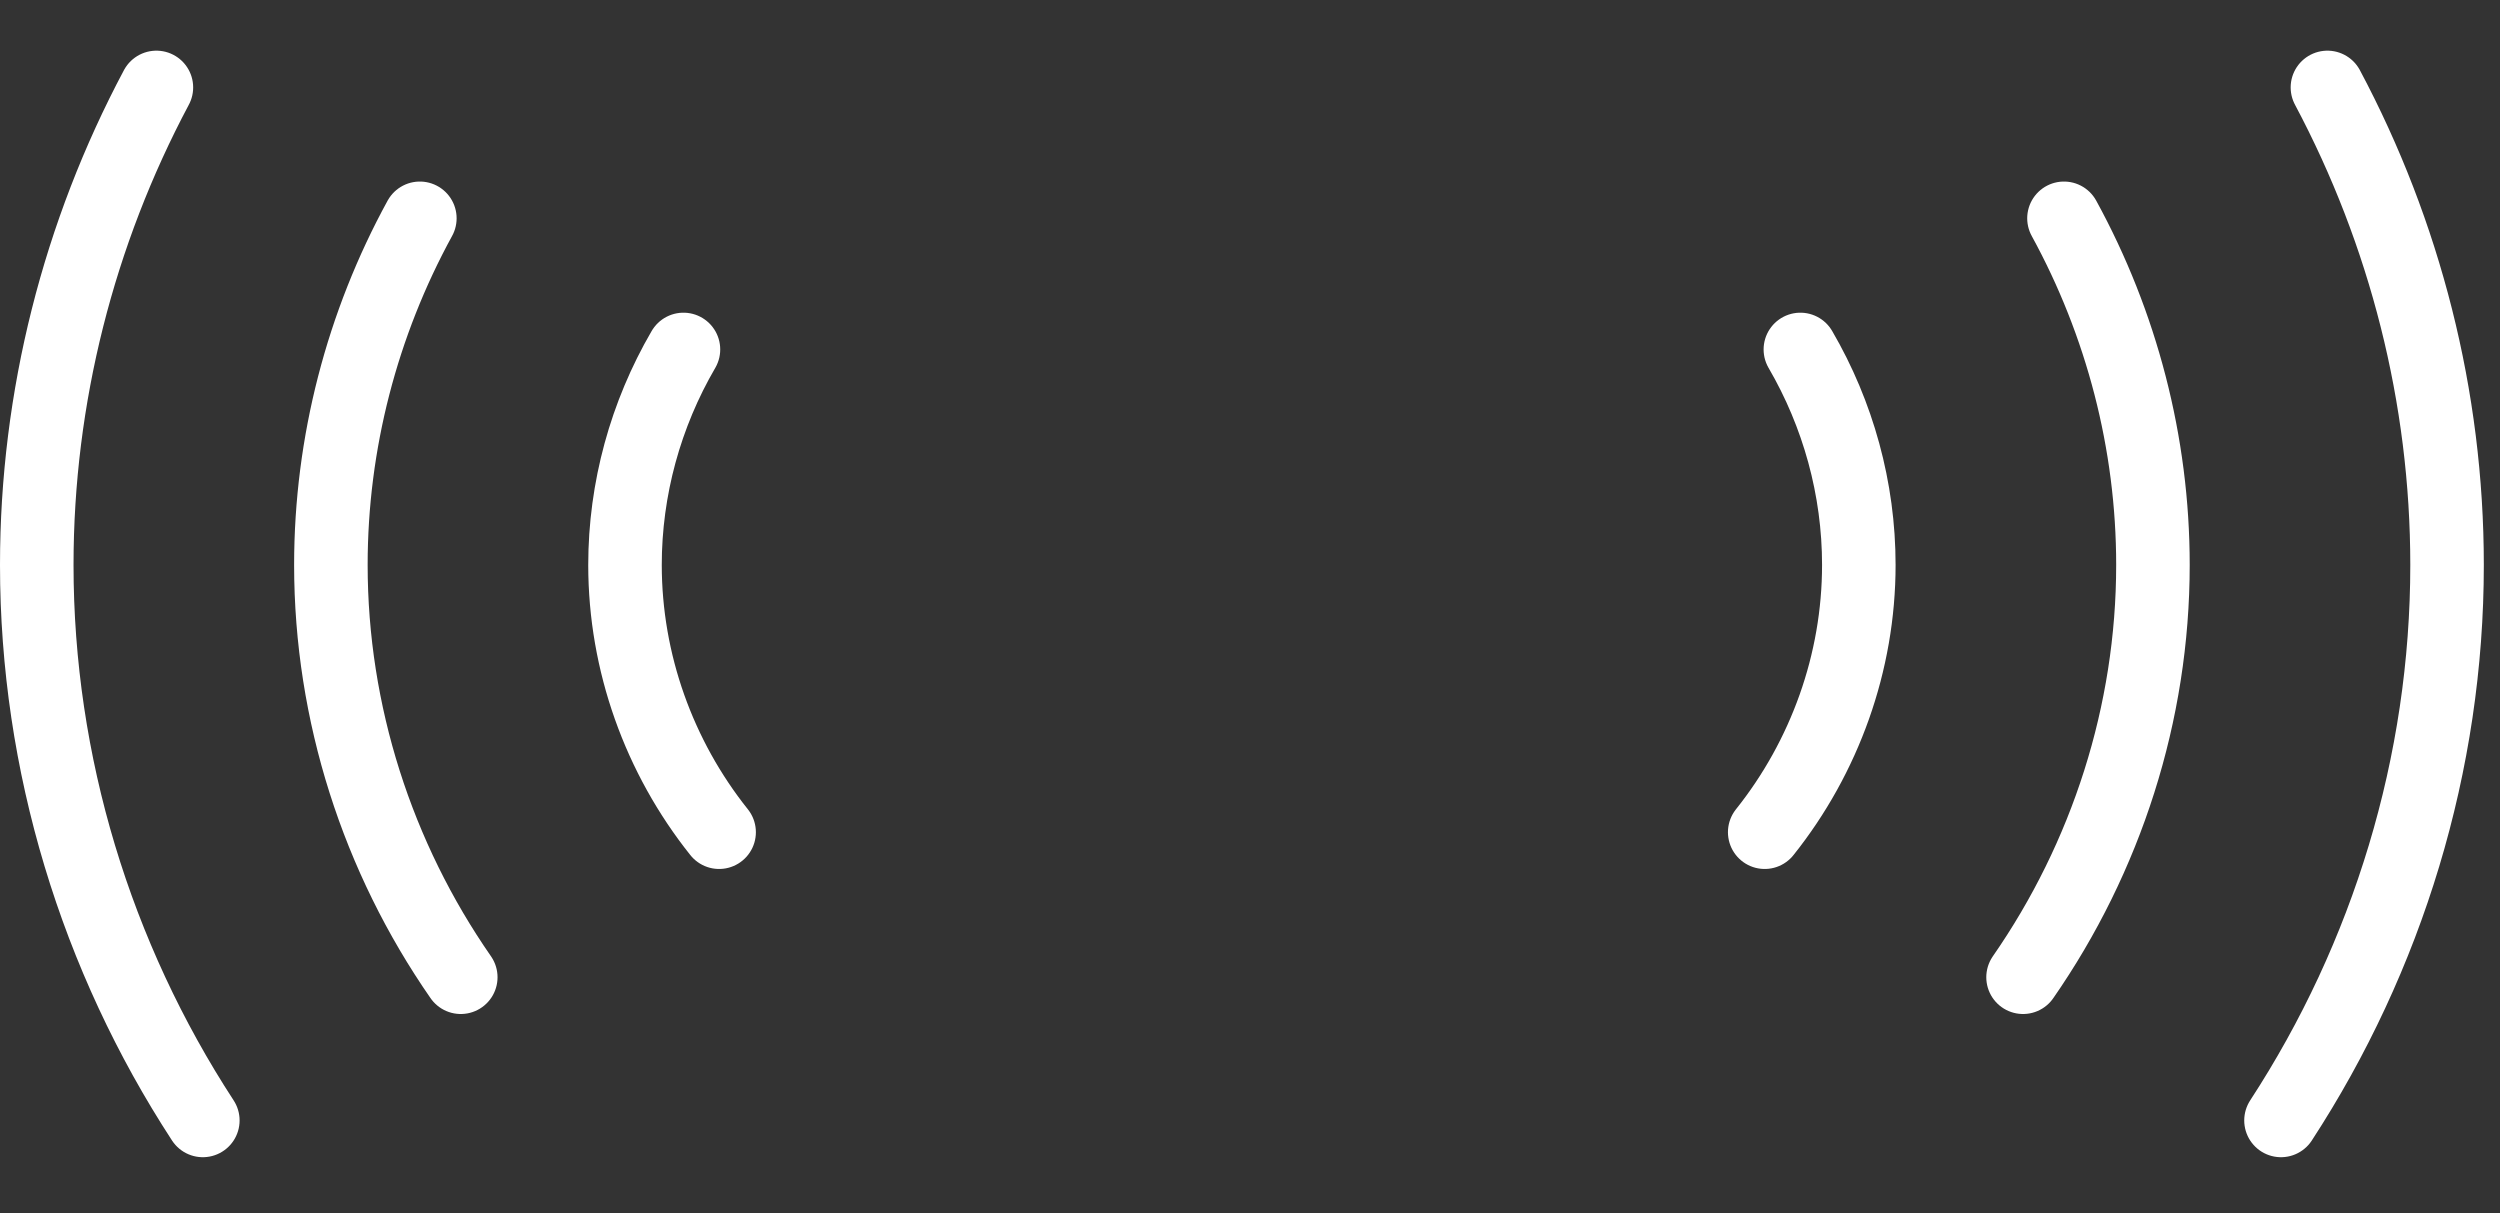 
<svg width="68px" height="33px" viewBox="118 30 68 33" version="1.1" xmlns="http://www.w3.org/2000/svg" xmlns:xlink="http://www.w3.org/1999/xlink">
    <rect x="118" y="30" width="68" height="33" fill="#333333" stroke="none"/>
    <!-- Generator: Sketch 3.7.2 (28276) - http://www.bohemiancoding.com/sketch -->
    <desc>Created with Sketch.</desc>
    <defs></defs>
    <g id="Page-1" stroke="none" stroke-width="1" fill="none" fill-rule="evenodd" transform="translate(119, 31)" stroke-linecap="round" stroke-linejoin="round">
        <g id="Group-19" transform="translate(0, 0.476)" stroke="#FFFFFF" stroke-width="2">
            <path d="M17.59,8.029 C16.561,9.795 16,11.82 16,13.89 C16,16.542 16.926,19.112 18.56,21.16" id="Stroke-7"></path>
            <path d="M11.533,25.105 C9.268,21.842 8,17.923 8,13.89 C8,10.575 8.851,7.33 10.42,4.462" id="Stroke-9"></path>
            <path d="M4.517,29 C1.615,24.548 0,19.292 0,13.89 C0,9.331 1.143,4.868 3.254,0.902" id="Stroke-11"></path>
            <path d="M47.97,8.029 C48.999,9.795 49.56,11.82 49.56,13.89 C49.56,16.542 48.634,19.112 47,21.16" id="Stroke-13"></path>
            <path d="M54.027,25.105 C56.292,21.842 57.56,17.923 57.56,13.89 C57.56,10.575 56.709,7.33 55.14,4.462" id="Stroke-15"></path>
            <path d="M61.043,29 C63.945,24.548 65.56,19.292 65.56,13.89 C65.56,9.331 64.417,4.868 62.306,0.902" id="Stroke-17"></path>
        </g>
    </g>
</svg>
